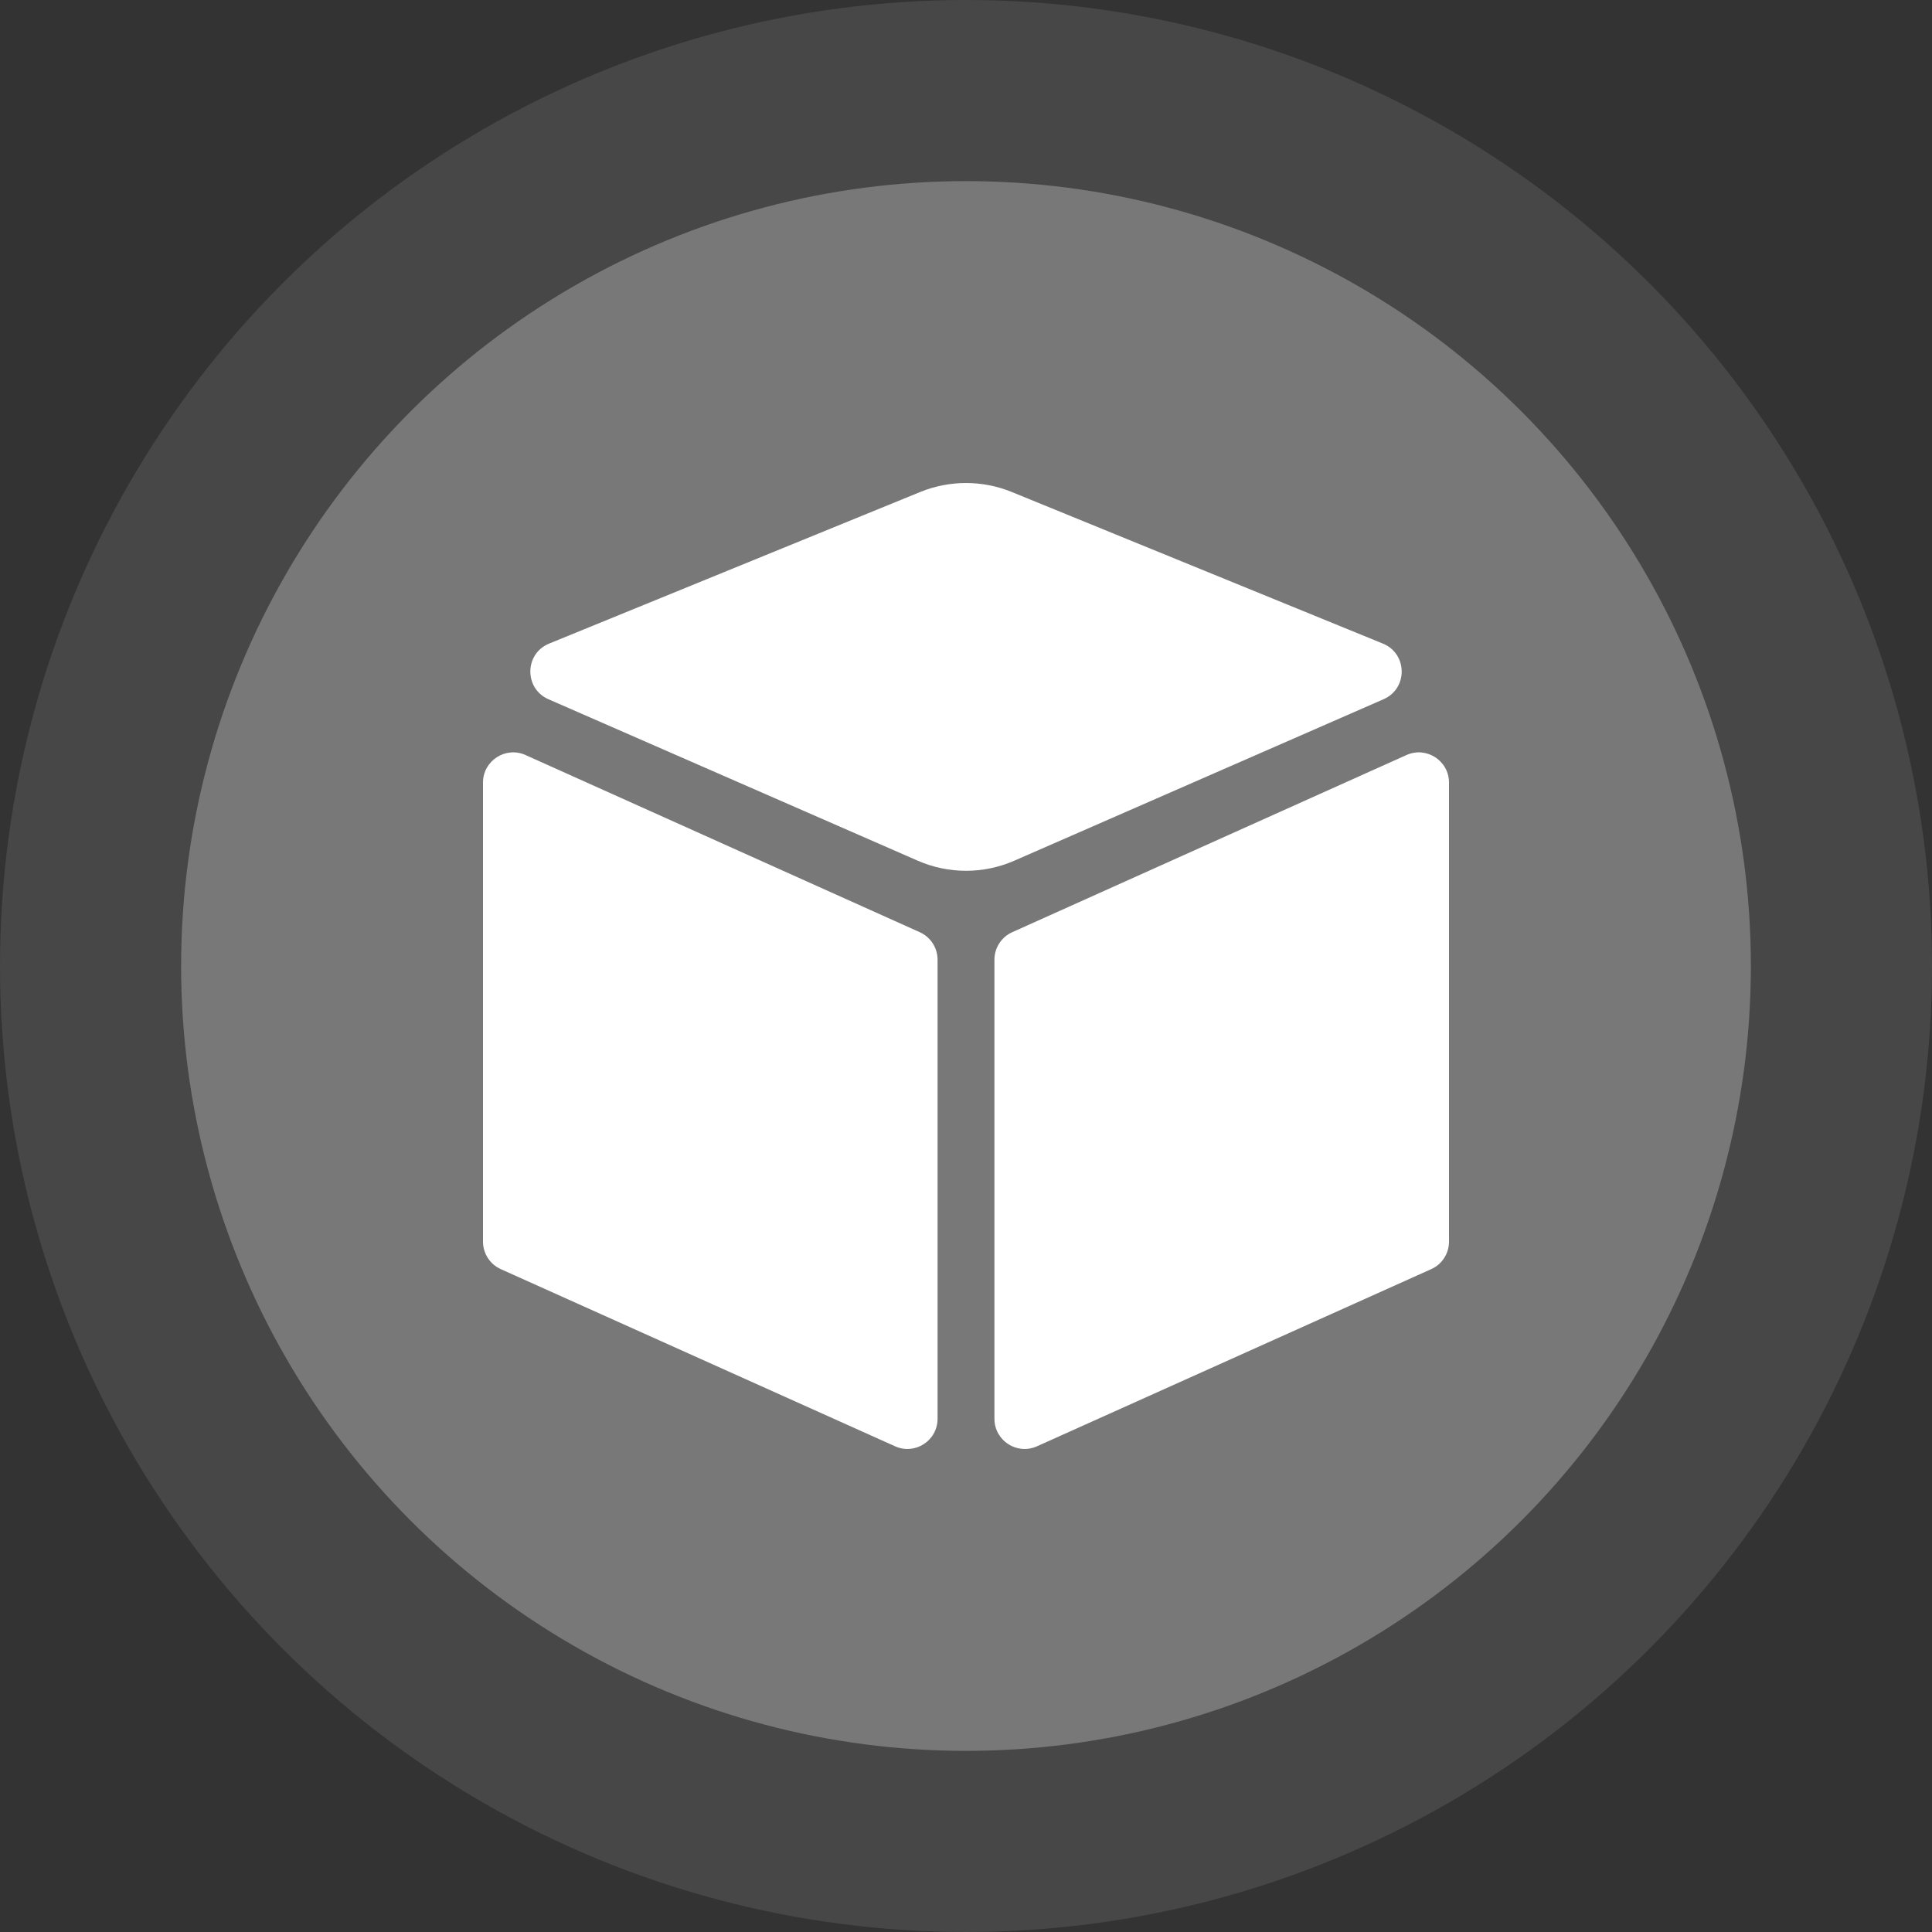 <svg width="32" height="32" viewBox="0 0 32 32" fill="none" xmlns="http://www.w3.org/2000/svg">
    <rect x="0" y="0" width="32" height="32" fill="#333333" stroke="none"/>
    <circle opacity="0.2" cx="16" cy="16" r="16" fill="#999"/>
    <circle opacity="0.6" cx="16" cy="16" r="13" fill="#999"/>
    <path fill-rule="evenodd" clip-rule="evenodd" d="M16.802 14.255C16.291 14.479 15.71 14.479 15.199 14.255L9.083 11.581C8.679 11.403 8.686 10.827 9.095 10.66L15.244 8.148C15.729 7.951 16.271 7.951 16.756 8.148L22.905 10.66C23.314 10.827 23.322 11.403 22.917 11.581L16.802 14.255ZM8 12.962C8 12.6 8.374 12.357 8.705 12.506L15.234 15.44C15.414 15.521 15.529 15.699 15.529 15.896V23.499C15.529 23.862 15.155 24.104 14.825 23.955L8.295 21.021C8.116 20.941 8 20.762 8 20.565V12.962ZM16.471 15.896C16.471 15.699 16.586 15.521 16.766 15.44L23.295 12.506C23.626 12.357 24 12.6 24 12.962V20.565C24 20.762 23.885 20.941 23.705 21.021L17.176 23.955C16.845 24.104 16.471 23.862 16.471 23.499V15.896Z" fill="white"/>
</svg>
